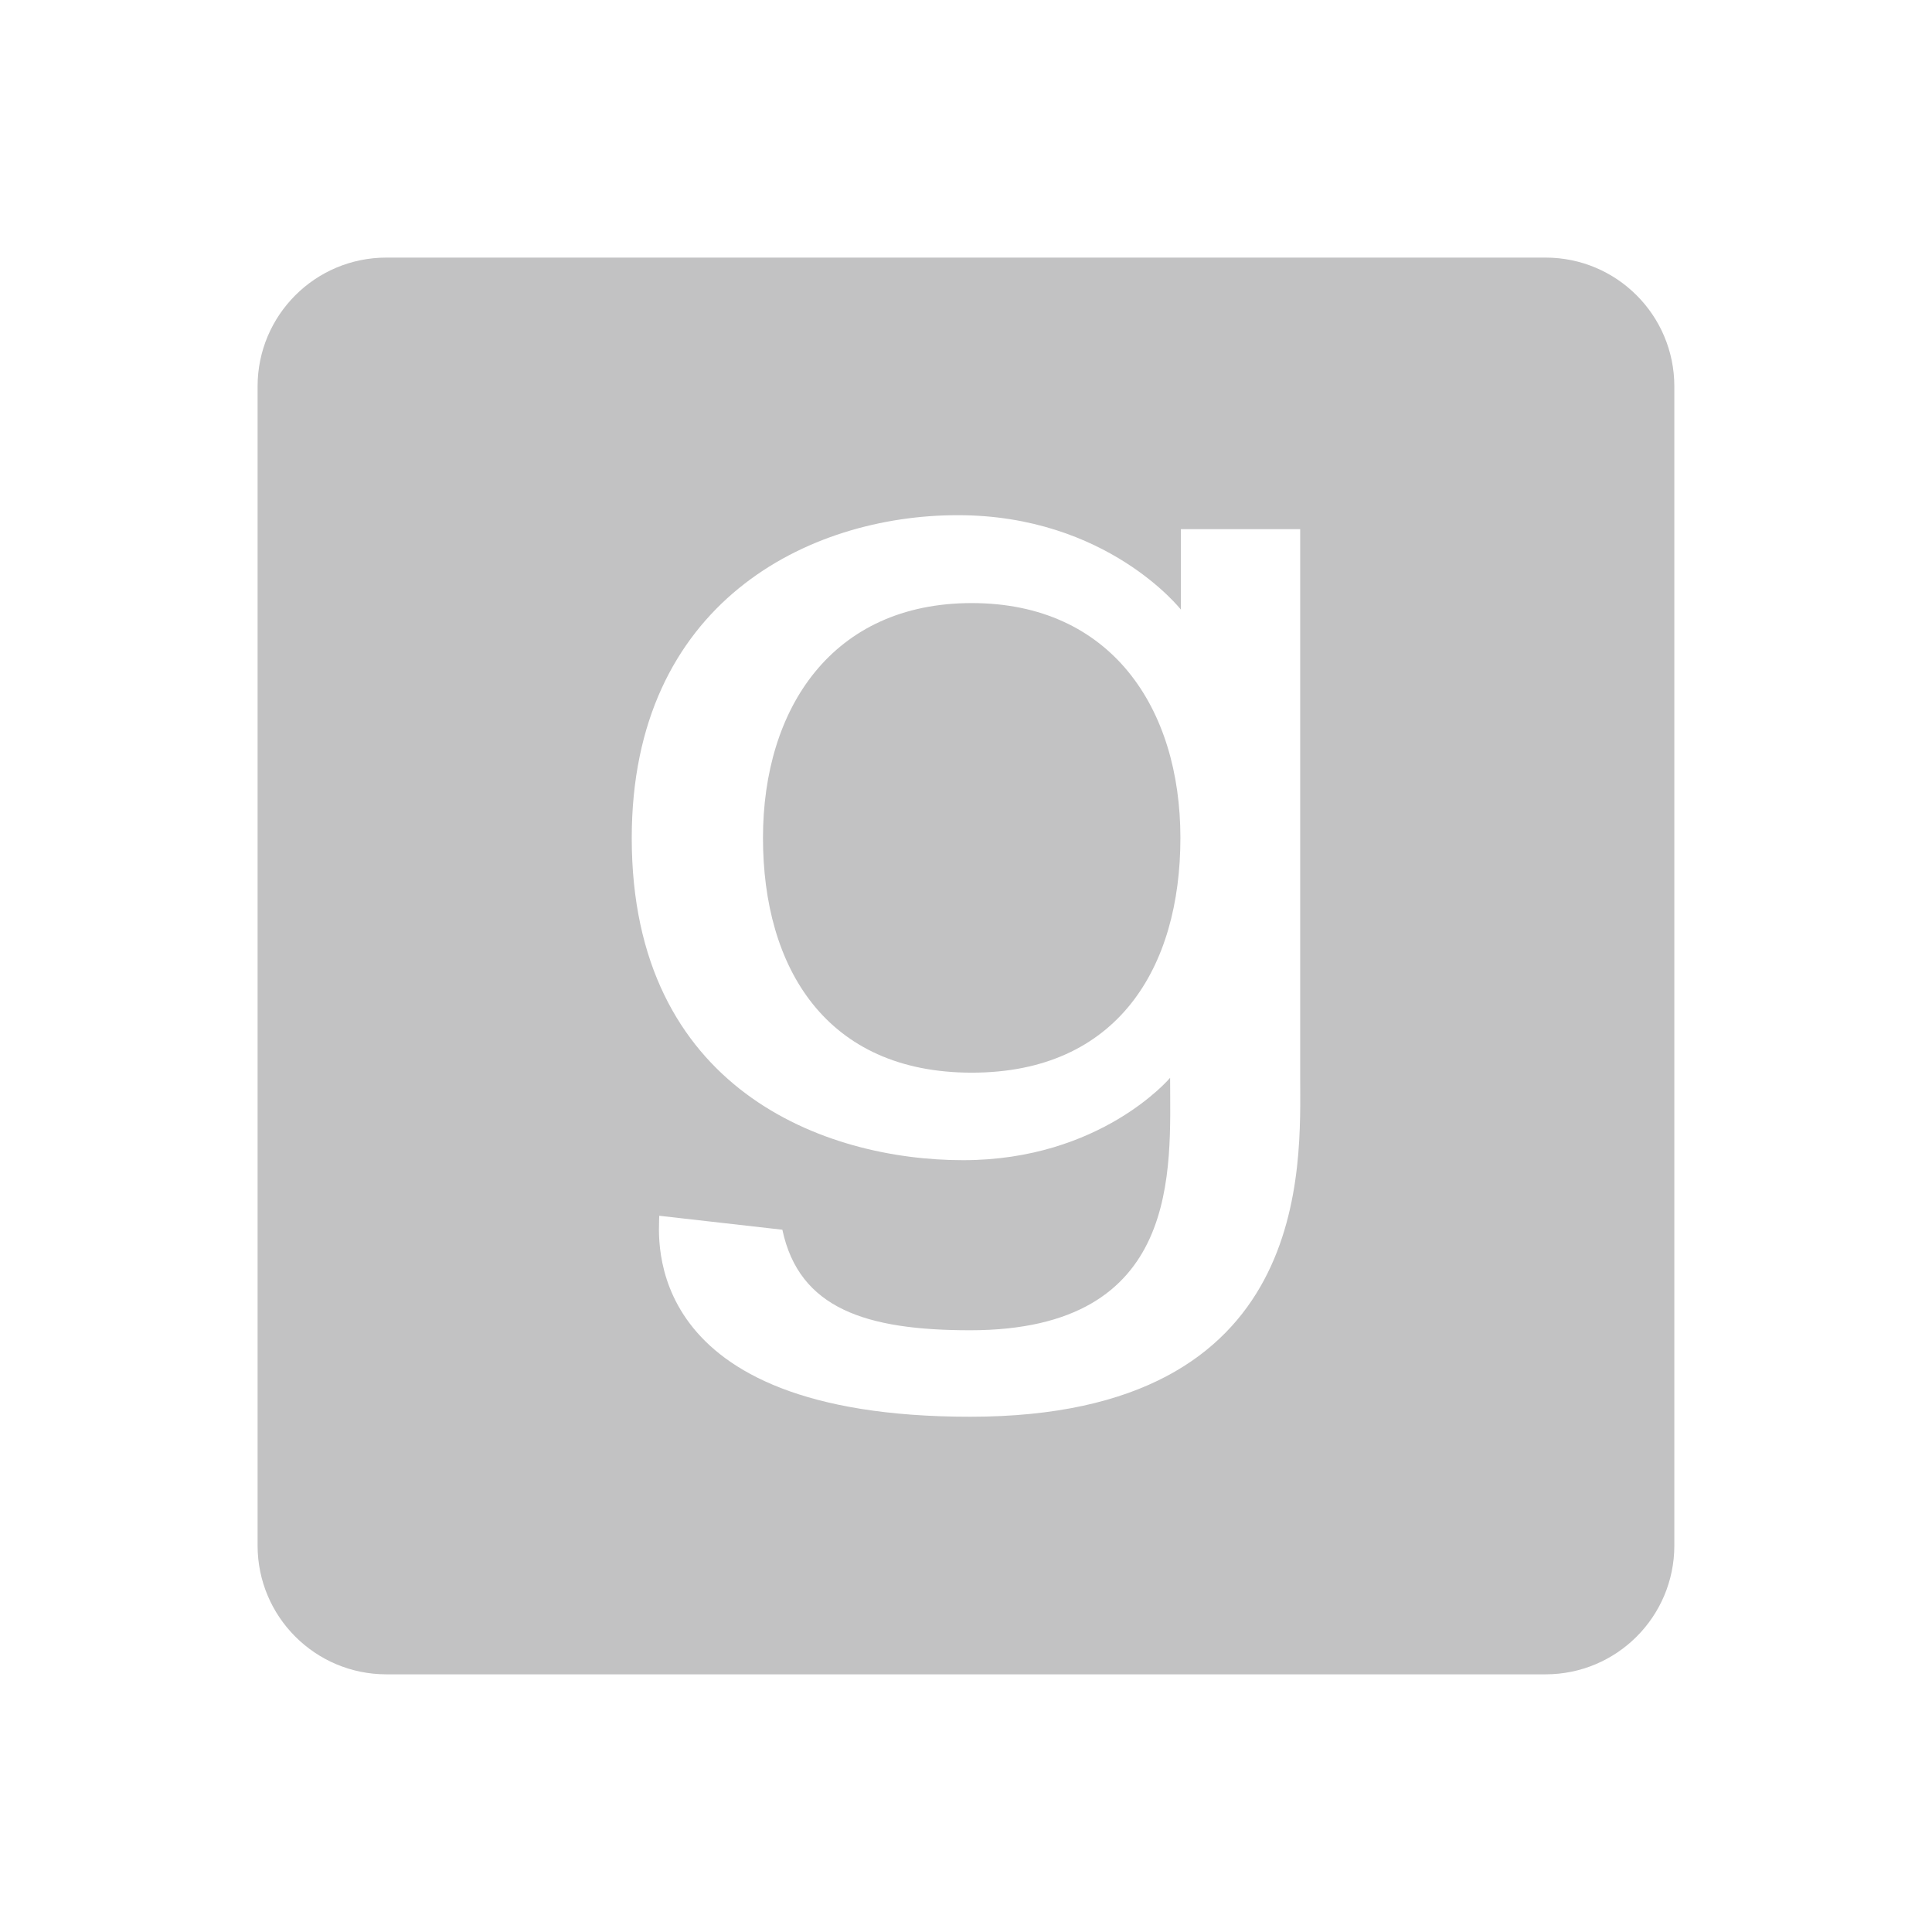 <svg xmlns="http://www.w3.org/2000/svg" xmlns:xlink="http://www.w3.org/1999/xlink" viewBox="0,0,256,256" width="60px" height="60px"><g fill="#c2c2c3" fill-rule="nonzero" stroke="none" stroke-width="1" stroke-linecap="butt" stroke-linejoin="miter" stroke-miterlimit="10" stroke-dasharray="" stroke-dashoffset="0" font-family="none" font-weight="none" font-size="none" text-anchor="none" style="mix-blend-mode: normal"><g transform="scale(8.533,8.533)"><path d="M6,4c-1.105,0 -2,0.895 -2,2v18c0,1.105 0.895,2 2,2h18c1.105,0 2,-0.895 2,-2v-18c0,-1.105 -0.895,-2 -2,-2zM14.873,8c2.319,0 3.465,1.467 3.465,1.467v-1.25h1.852v8.498c0,1.383 0.214,5.285 -5.125,5.285c-5.172,0 -4.828,-2.819 -4.828,-3.121l1.912,0.217c0.26,1.227 1.304,1.561 2.916,1.561c3.301,0 3.105,-2.506 3.105,-3.92c0,0 -1.074,1.279 -3.215,1.279c-2.141,0 -5.145,-1.093 -5.145,-5.002c0,-3.656 2.744,-5.014 5.062,-5.014zM15.09,9.365c-2.164,0 -3.242,1.632 -3.242,3.646c0,2.014 0.977,3.646 3.242,3.646c2.265,0 3.24,-1.632 3.24,-3.646c0,-2.014 -1.076,-3.646 -3.24,-3.646z"></path></g></g></svg>